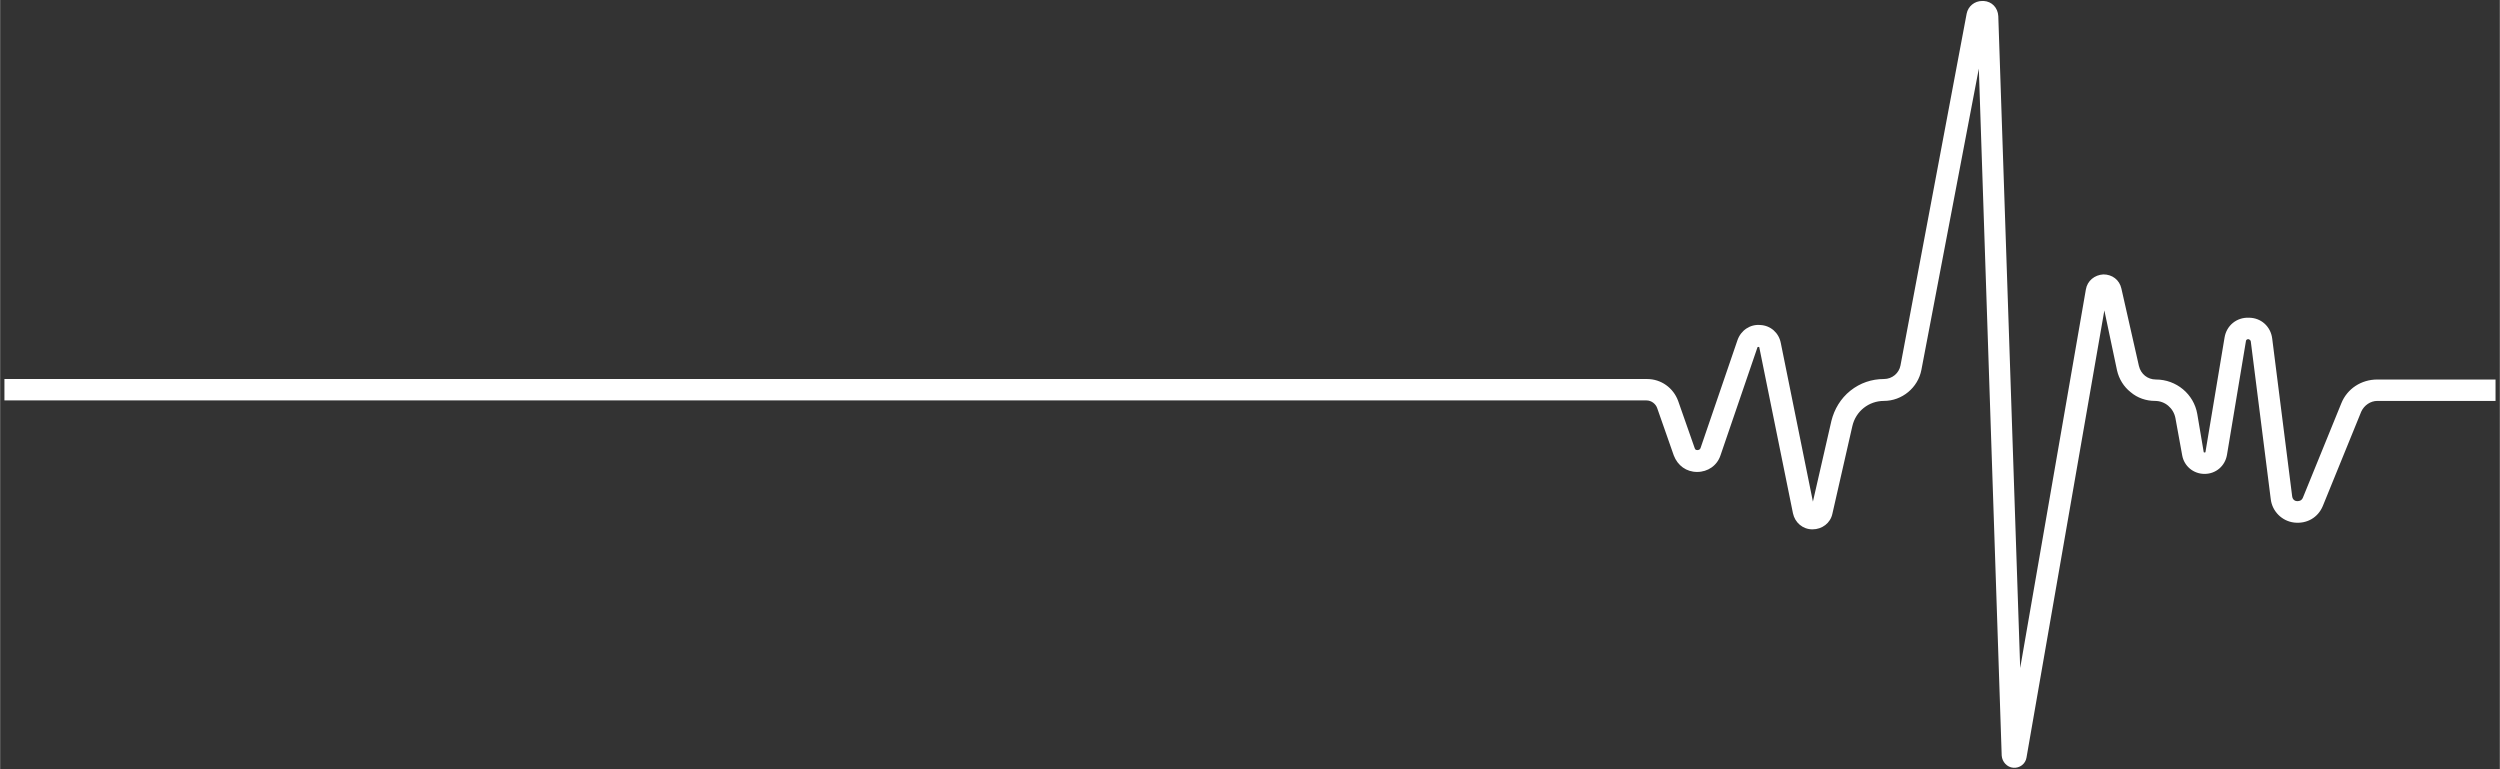 <svg xmlns="http://www.w3.org/2000/svg" xmlns:xlink="http://www.w3.org/1999/xlink" width="1300" zoomAndPan="magnify" viewBox="0 0 974.88 300" height="400" preserveAspectRatio="xMidYMid meet" version="1.0"><rect x="0" y="0" width="974.88" height="300" fill="#333333" stroke="none"/><defs><clipPath id="76283ae882"><path d="M 1.668 0.02 L 973.199 0.02 L 973.199 299.98 L 1.668 299.98 Z M 1.668 0.02 " clip-rule="nonzero"/></clipPath></defs><g clip-path="url(#76283ae882)"><path fill="#ffffff" d="M 773.012 0.379 C 773.199 0.379 773.391 0.379 773.578 0.379 C 776.805 0.57 779.082 3.039 779.273 6.262 L 787.812 260.531 L 813.426 112.902 C 813.996 109.488 816.844 107.211 820.258 107.02 C 823.676 107.02 826.52 109.109 827.281 112.523 L 834.109 142.695 C 834.871 145.922 837.527 148.008 840.75 148.008 C 848.723 148.008 855.551 153.699 856.879 161.48 L 859.348 176.09 C 859.348 176.281 859.348 176.469 859.727 176.469 C 860.105 176.469 860.105 176.281 860.105 176.09 L 867.508 131.688 C 868.266 126.945 872.25 123.719 876.996 123.91 C 881.738 123.91 885.535 127.324 886.102 132.07 L 893.883 193.547 C 894.07 195.066 895.211 195.445 895.781 195.445 C 896.348 195.445 897.488 195.445 898.059 194.117 L 913.047 157.305 C 915.324 151.613 920.828 148.008 927.09 148.008 L 973.199 148.008 L 973.199 156.355 L 927.09 156.355 C 924.434 156.355 921.965 158.062 920.828 160.531 L 905.836 197.344 C 903.938 201.898 899.574 204.363 894.641 203.793 C 889.898 203.227 886.102 199.43 885.535 194.688 L 877.754 133.207 C 877.754 133.016 877.562 132.449 876.805 132.258 C 876.047 132.258 875.855 132.828 875.855 133.016 L 868.457 177.418 C 867.695 181.785 864.09 184.82 859.727 184.82 C 855.363 184.82 851.758 181.785 851 177.609 L 848.344 162.996 C 847.582 159.203 844.355 156.355 840.371 156.355 C 836.957 156.355 833.543 155.219 830.887 152.941 C 828.227 150.855 826.332 147.816 825.57 144.402 L 820.637 121.062 L 790.277 295.445 C 789.898 297.91 787.621 299.621 785.156 299.43 C 782.688 299.238 780.789 297.152 780.602 294.688 L 771.684 26.758 L 749.293 144.211 C 747.965 151.234 741.703 156.355 734.68 156.355 C 728.797 156.355 723.676 160.34 722.348 166.223 L 714.566 200.379 C 713.809 203.984 710.582 206.449 706.789 206.449 C 702.992 206.449 699.957 203.793 699.195 200.188 L 686.105 135.672 C 686.105 135.484 686.105 135.293 685.727 135.293 C 685.344 135.293 685.344 135.484 685.344 135.484 L 670.926 177.609 C 669.598 181.594 665.992 184.059 661.816 184.059 C 657.641 184.059 654.227 181.594 652.707 177.609 L 646.258 159.203 C 645.688 157.496 643.98 156.168 642.082 156.168 L 1.668 156.168 L 1.668 147.816 L 642.273 147.816 C 647.773 147.816 652.52 151.234 654.414 156.355 L 660.867 174.762 C 661.059 175.523 661.625 175.523 662.004 175.523 C 662.387 175.523 662.953 175.332 663.145 174.762 L 677.566 132.637 C 678.895 128.844 682.5 126.375 686.484 126.754 C 690.469 126.945 693.695 129.793 694.453 133.777 L 706.977 195.637 L 714.188 164.137 C 715.324 159.582 717.793 155.406 721.59 152.371 C 725.383 149.336 729.938 147.816 734.68 147.816 C 737.906 147.816 740.562 145.539 741.133 142.504 L 766.938 5.312 C 767.508 2.469 769.973 0.379 773.012 0.379 Z M 773.012 0.379 " fill-opacity="1" fill-rule="nonzero"/></g></svg>